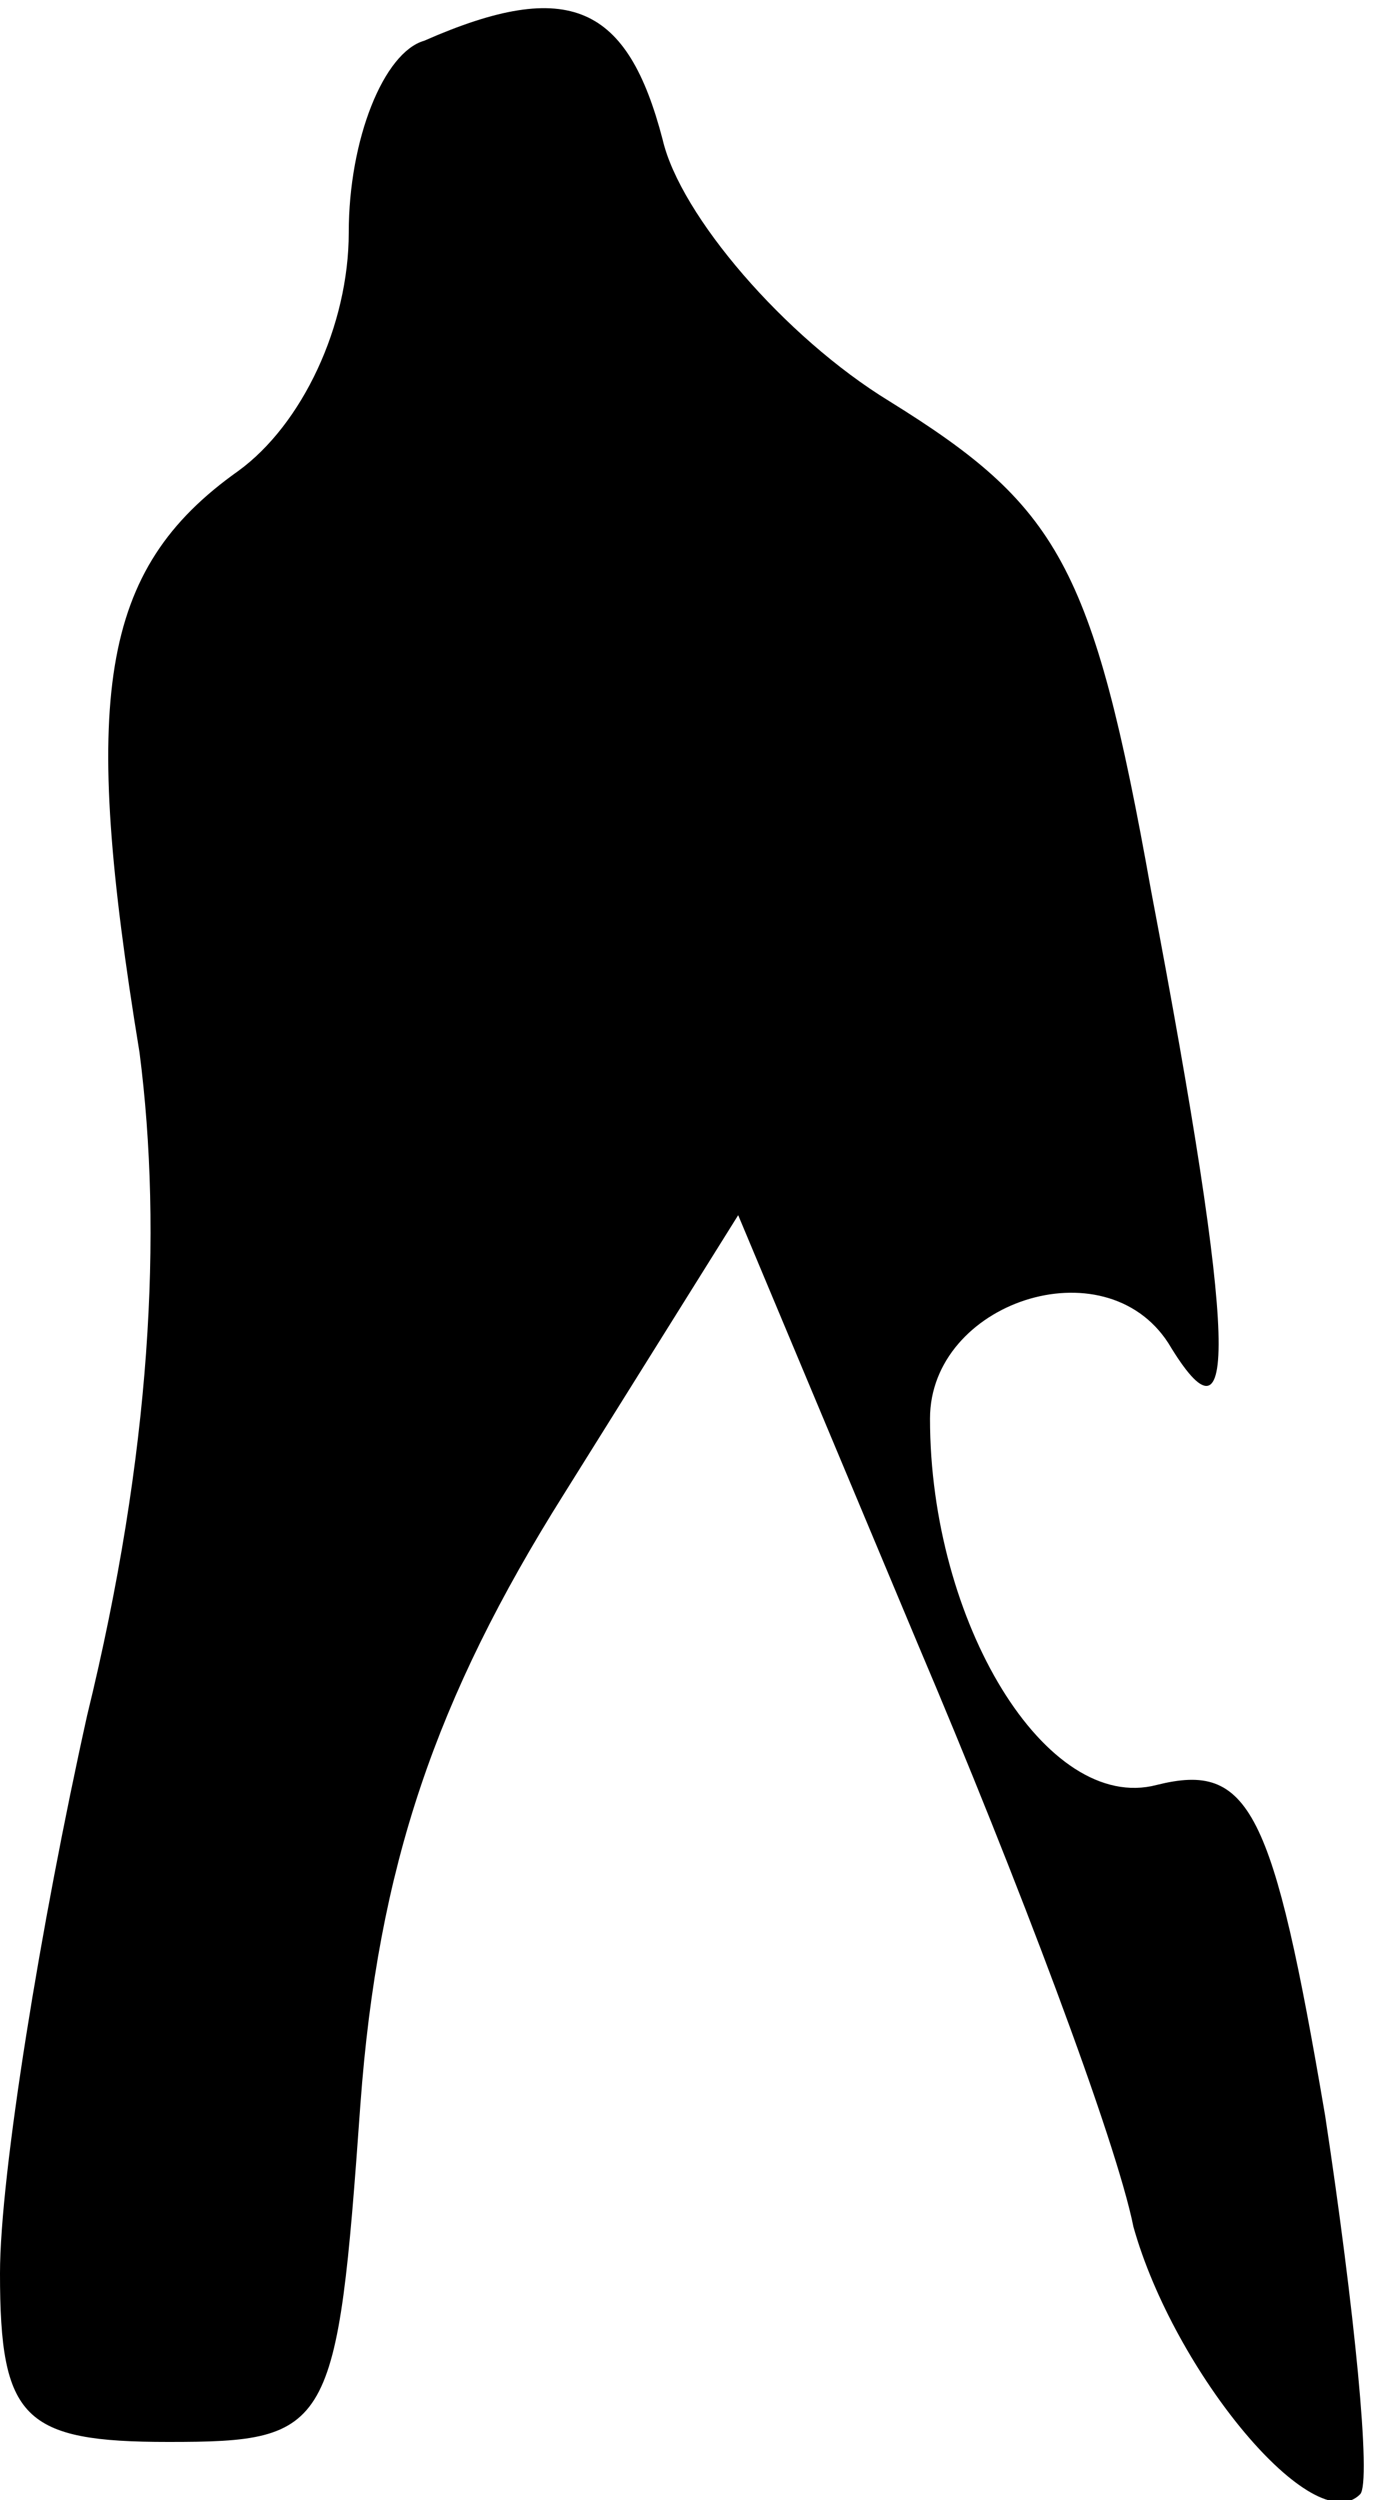 <?xml version="1.0" standalone="no"?>
<!DOCTYPE svg PUBLIC "-//W3C//DTD SVG 20010904//EN"
 "http://www.w3.org/TR/2001/REC-SVG-20010904/DTD/svg10.dtd">
<svg version="1.0" xmlns="http://www.w3.org/2000/svg"
 width="24pt" height="43pt" viewBox="0 0 24 43"
 preserveAspectRatio="xMidYMid meet">
<g transform="translate(0,43) scale(0.1,-0.1)"
fill="#000000" stroke="none">
<path fill="#000000" stroke="none" d="M73 423 c-7 -2 -13 -17 -13 -33 0 -16
-8 -33 -19 -41 -24 -17 -27 -39 -17 -100 4 -31 2 -69 -9 -114 -8 -36 -15 -79
-15 -96 0 -25 4 -29 29 -29 28 0 29 2 33 58 3 41 13 70 35 105 l30 48 31 -74
c17 -40 34 -85 37 -100 7 -25 31 -54 39 -46 2 2 -1 32 -6 65 -9 53 -13 61 -29
57 -19 -5 -39 28 -39 63 0 20 30 30 41 13 12 -20 12 -1 -3 78 -10 56 -16 66
-45 84 -18 11 -36 32 -39 45 -6 23 -16 28 -41 17z"/>
</g>
</svg>
